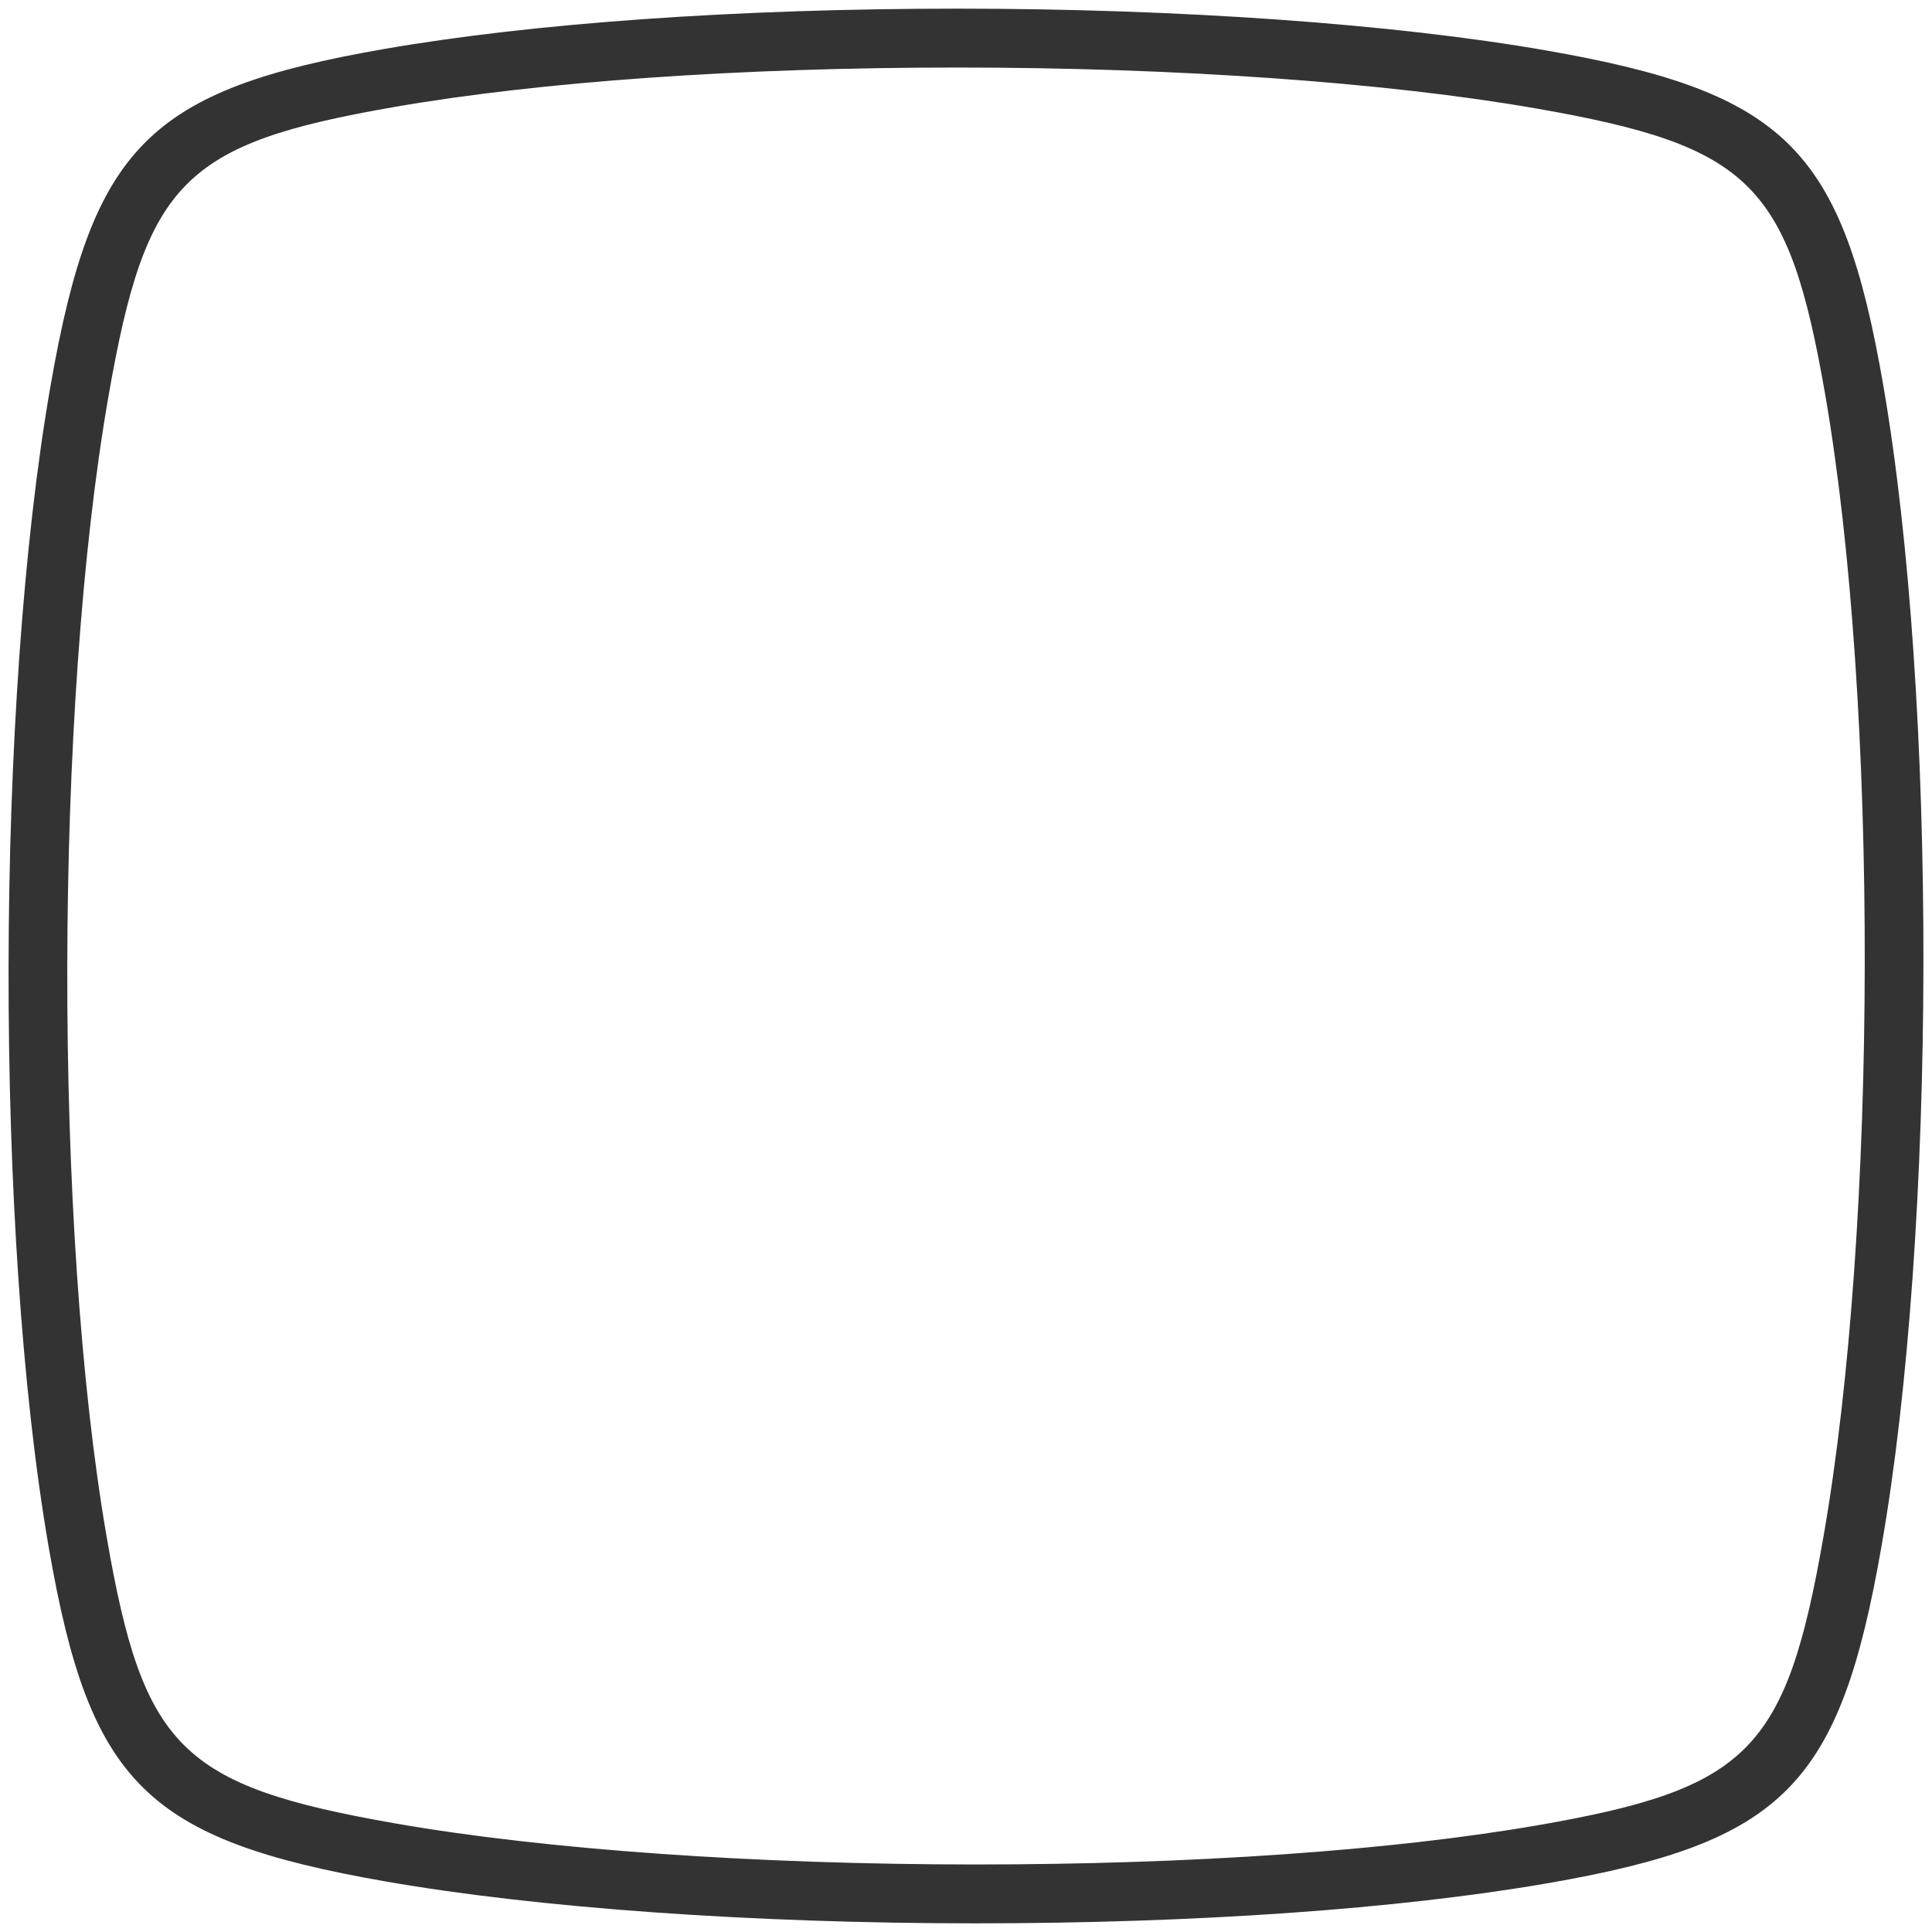 <svg xmlns="http://www.w3.org/2000/svg" viewBox="0 0 512 512"><path fill="transparent" d="M499.037 101.813c-10.847-62.461-25.838-77.337-89.152-88.42-40.31-7.053-97.21-11.098-156.091-11.098-58.363 0-112.338 3.801-151.978 10.687-62.468 10.855-77.345 25.853-88.405 89.152-14.663 83.819-14.884 224.882-.48 308.031 10.817 62.461 25.815 77.329 89.152 88.42 40.409 7.069 97.431 11.121 156.434 11.121h.008c58.218 0 112.087-3.778 151.665-10.634 62.476-10.862 77.36-25.853 88.405-89.167 14.671-83.834 14.869-224.928.442-308.092z"/><path fill="#333" d="M499.037 101.813c-10.847-62.461-25.838-77.337-89.152-88.42-40.31-7.053-97.21-11.098-156.091-11.098-58.363 0-112.338 3.801-151.978 10.687-62.468 10.855-77.345 25.853-88.405 89.152-14.663 83.819-14.884 224.882-.48 308.031 10.817 62.461 25.815 77.329 89.152 88.42 40.409 7.069 97.431 11.121 156.434 11.121h.008c58.218 0 112.087-3.778 151.665-10.634 62.476-10.862 77.36-25.853 88.405-89.167 14.671-83.834 14.869-224.928.442-308.092zM483.24 407.222c-9.918 56.763-19.82 66.772-75.715 76.492-38.726 6.703-91.635 10.39-149 10.39h-.008c-58.149 0-114.181-3.961-153.745-10.877-56.786-9.948-66.795-19.866-76.469-75.715-14.153-81.702-13.939-220.319.48-302.699 9.918-56.748 19.82-66.757 75.7-76.461 38.794-6.741 91.817-10.458 149.312-10.458 58.012 0 113.938 3.961 153.41 10.868 56.748 9.933 66.757 19.843 76.477 75.715 14.168 81.709 13.97 220.342-.442 302.745z"/></svg>
